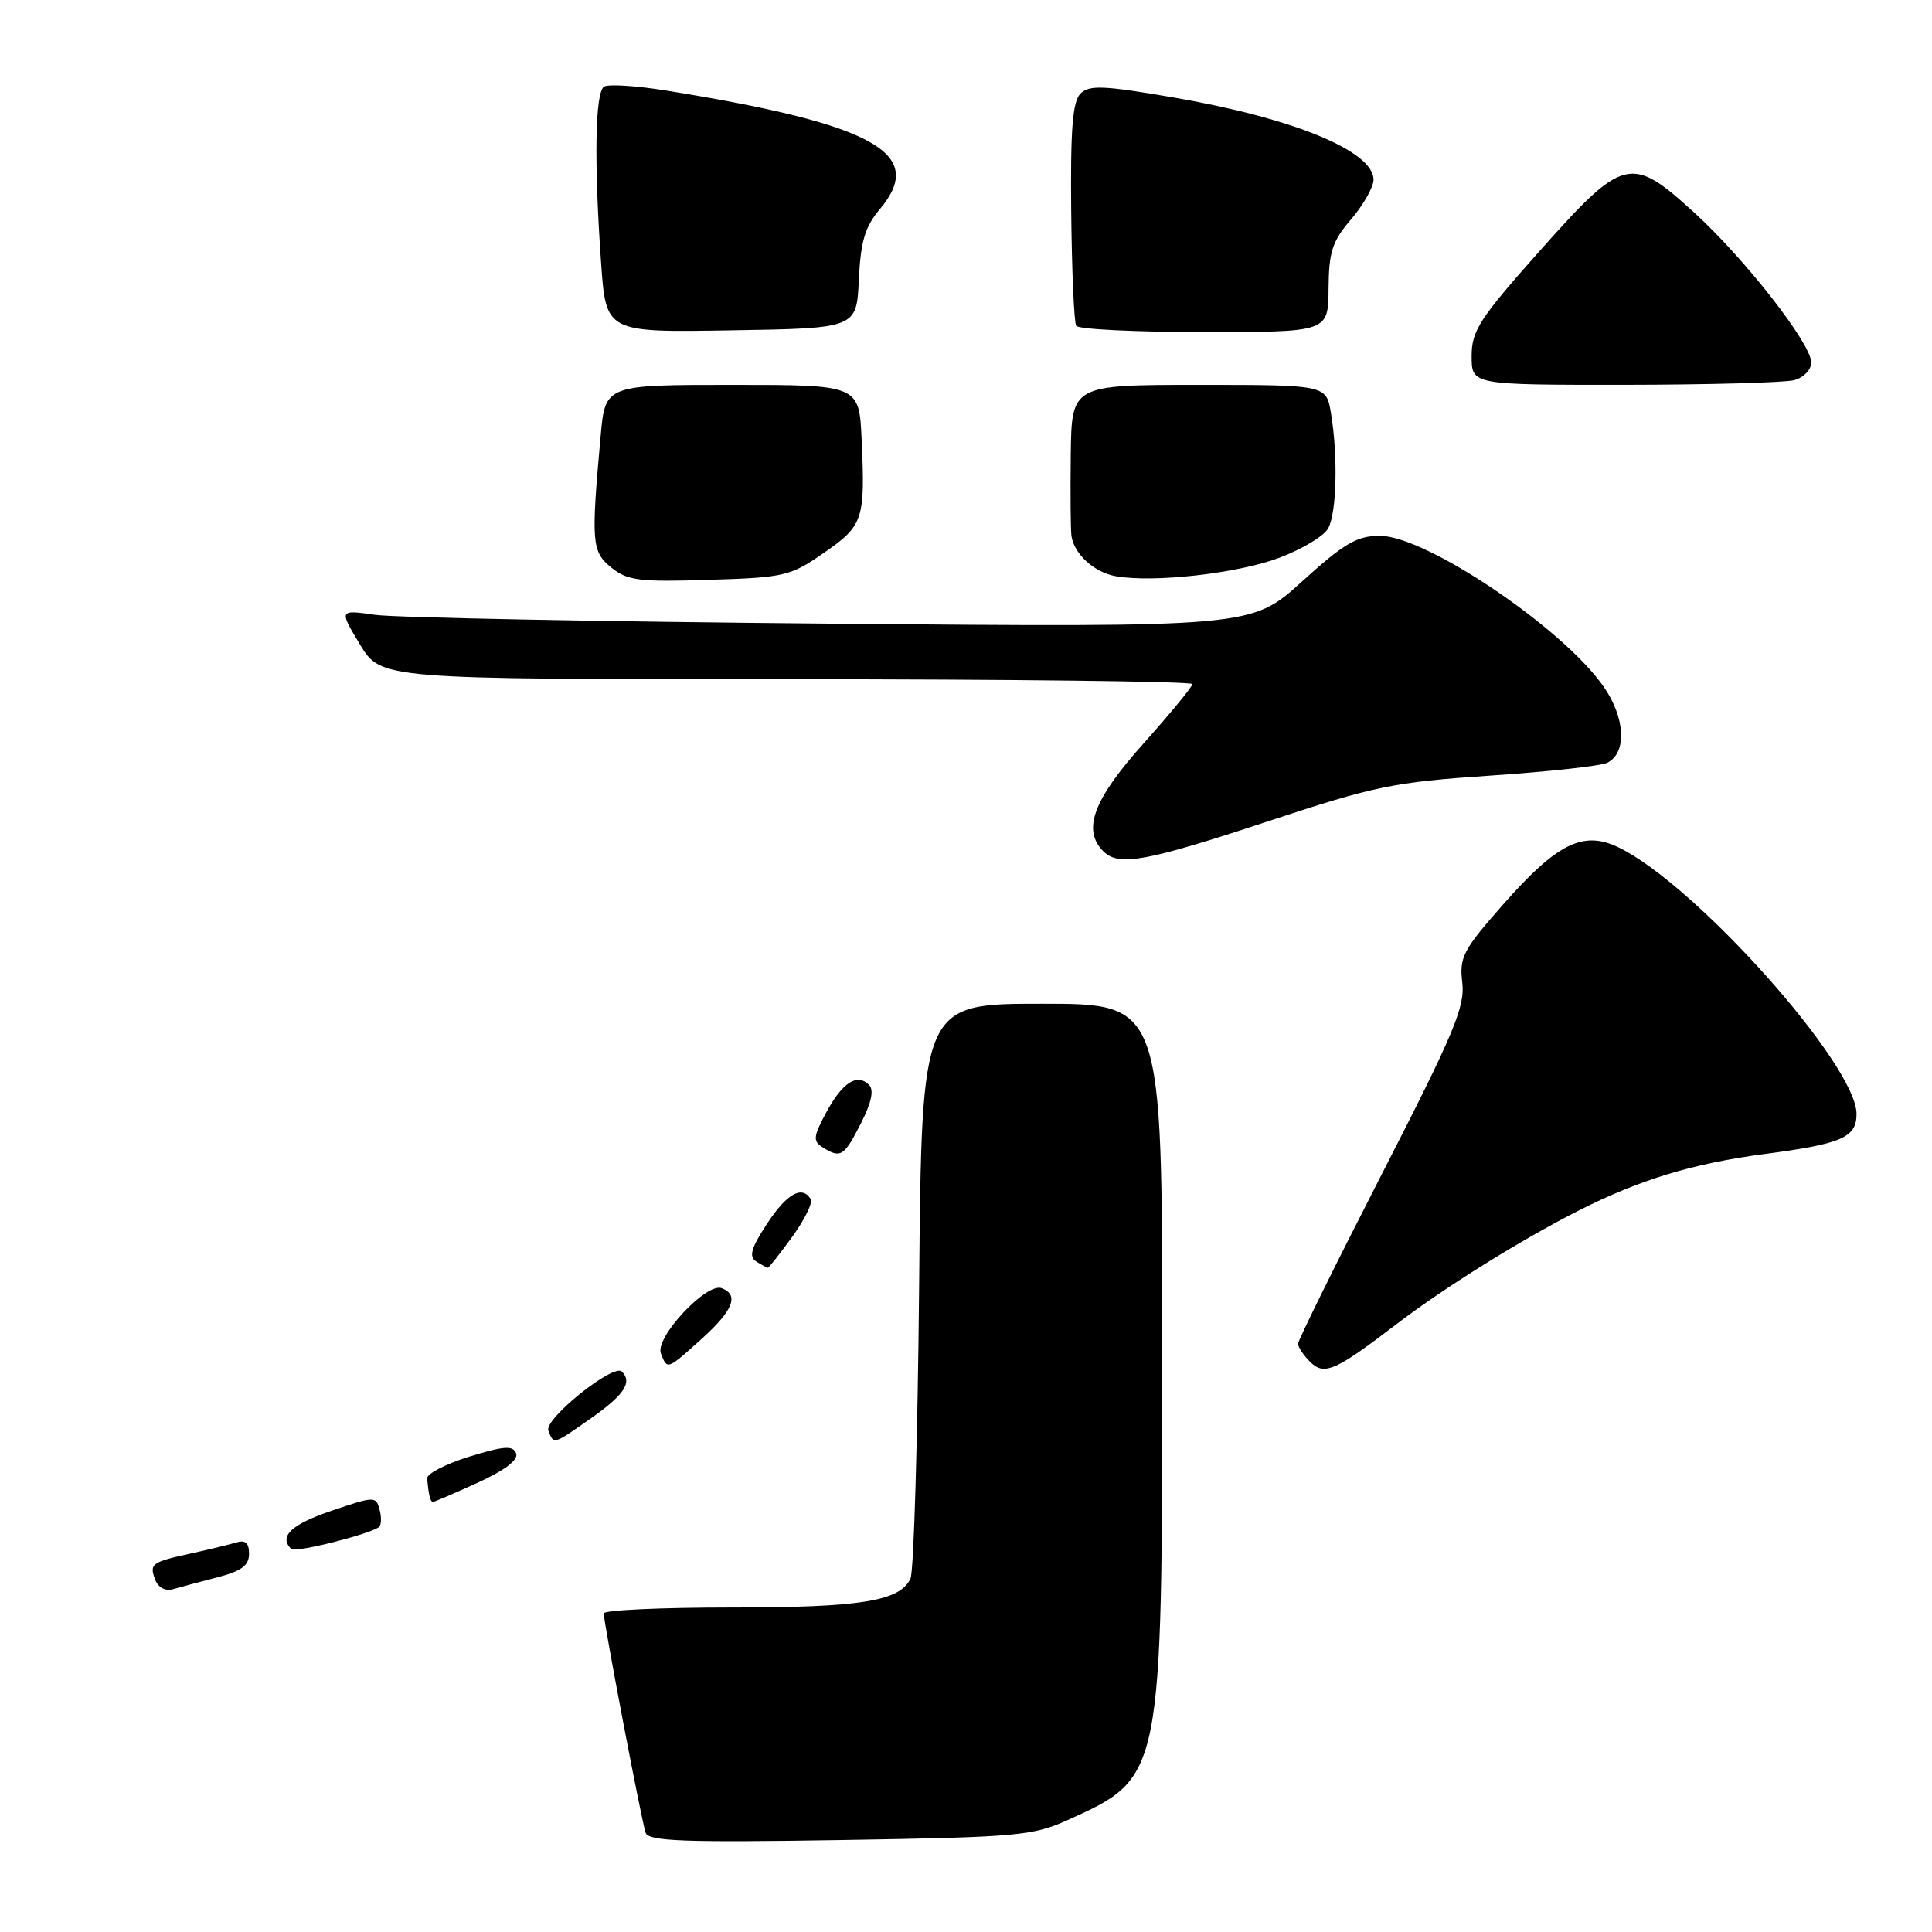 <?xml version="1.0" encoding="UTF-8" standalone="no"?>
<!DOCTYPE svg PUBLIC "-//W3C//DTD SVG 1.1//EN" "http://www.w3.org/Graphics/SVG/1.1/DTD/svg11.dtd" >
<svg xmlns="http://www.w3.org/2000/svg" xmlns:xlink="http://www.w3.org/1999/xlink" version="1.1" viewBox="0 0 256 256">
 <g >
 <path fill="currentColor"
d=" M 141.49 241.16 C 154.04 235.48 154.00 235.67 154.00 178.82 C 154.00 133.00 154.00 133.00 138.07 133.00 C 122.13 133.00 122.13 133.00 121.79 170.25 C 121.60 190.74 121.08 208.26 120.64 209.18 C 119.21 212.17 114.07 213.00 96.85 213.00 C 87.58 213.00 80.00 213.35 80.00 213.78 C 80.00 215.02 85.02 241.36 85.55 242.86 C 85.94 243.97 90.61 244.15 111.26 243.82 C 134.83 243.44 136.83 243.26 141.49 241.16 Z  M 28.75 209.02 C 31.99 208.18 33.00 207.44 33.00 205.89 C 33.00 204.43 32.52 204.01 31.25 204.40 C 30.29 204.69 27.55 205.35 25.17 205.87 C 20.04 207.00 19.76 207.21 20.59 209.39 C 20.96 210.34 21.94 210.86 22.87 210.59 C 23.77 210.33 26.41 209.62 28.75 209.02 Z  M 50.16 202.39 C 50.52 202.18 50.59 201.14 50.31 200.10 C 49.83 198.23 49.69 198.23 43.91 200.19 C 38.59 201.99 36.91 203.58 38.59 205.25 C 39.10 205.76 48.36 203.47 50.16 202.39 Z  M 63.33 196.45 C 66.93 194.80 68.72 193.43 68.39 192.58 C 67.98 191.51 66.79 191.59 62.19 193.01 C 59.06 193.98 56.55 195.28 56.60 195.89 C 56.81 198.18 57.01 199.00 57.38 199.00 C 57.59 199.00 60.26 197.85 63.33 196.45 Z  M 78.47 187.81 C 82.72 184.81 83.81 183.14 82.40 181.74 C 81.29 180.63 72.07 188.03 72.66 189.56 C 73.39 191.45 73.24 191.49 78.47 187.81 Z  M 185.00 175.49 C 191.32 170.65 201.51 164.30 209.17 160.41 C 217.27 156.31 224.32 154.16 233.83 152.91 C 244.06 151.57 246.00 150.72 246.00 147.60 C 246.00 141.08 224.57 117.10 214.40 112.25 C 209.75 110.03 206.30 111.76 199.15 119.87 C 193.85 125.89 193.35 126.84 193.76 130.20 C 194.14 133.39 192.67 136.91 183.10 155.57 C 177.00 167.48 172.00 177.60 172.00 178.05 C 172.00 178.49 172.71 179.56 173.57 180.43 C 175.46 182.31 176.88 181.70 185.00 175.49 Z  M 93.00 177.38 C 97.16 173.62 97.96 171.58 95.63 170.69 C 93.60 169.91 86.77 177.24 87.57 179.33 C 88.42 181.54 88.38 181.55 93.00 177.38 Z  M 104.98 163.88 C 106.62 161.61 107.72 159.36 107.42 158.88 C 106.27 157.02 104.25 158.17 101.63 162.16 C 99.52 165.38 99.20 166.51 100.20 167.15 C 100.92 167.60 101.61 167.98 101.74 167.98 C 101.88 167.99 103.33 166.14 104.98 163.88 Z  M 114.06 148.88 C 115.48 146.10 115.83 144.43 115.15 143.75 C 113.57 142.17 111.62 143.43 109.47 147.42 C 107.76 150.61 107.70 151.20 109.00 152.02 C 111.38 153.53 111.84 153.24 114.06 148.88 Z  M 167.92 108.86 C 182.23 104.13 184.64 103.64 197.50 102.77 C 205.20 102.25 212.18 101.49 213.00 101.06 C 215.59 99.74 215.37 95.13 212.50 91.00 C 207.12 83.24 188.99 71.01 182.85 71.00 C 179.79 71.00 178.13 71.97 172.51 77.06 C 165.83 83.12 165.83 83.12 110.16 82.64 C 79.55 82.37 52.35 81.84 49.71 81.47 C 44.92 80.79 44.92 80.79 47.70 85.40 C 50.49 90.00 50.49 90.00 104.24 90.00 C 133.81 90.00 158.00 90.29 158.00 90.64 C 158.00 90.99 155.07 94.54 151.50 98.54 C 144.86 105.96 143.37 109.97 146.20 112.80 C 148.23 114.83 151.78 114.19 167.92 108.86 Z  M 109.18 73.25 C 114.40 69.63 114.65 68.86 114.17 58.25 C 113.84 51.00 113.84 51.00 97.02 51.00 C 80.20 51.00 80.20 51.00 79.59 57.75 C 78.31 71.91 78.40 73.10 81.01 75.21 C 83.14 76.93 84.69 77.13 93.96 76.83 C 103.97 76.52 104.73 76.34 109.18 73.25 Z  M 169.48 73.92 C 172.52 72.78 175.46 71.02 176.00 69.99 C 177.12 67.90 177.30 60.42 176.36 54.75 C 175.74 51.00 175.74 51.00 158.87 51.00 C 142.00 51.00 142.00 51.00 141.88 60.25 C 141.82 65.34 141.86 70.17 141.97 71.00 C 142.31 73.40 144.99 75.85 147.85 76.35 C 152.86 77.24 163.96 75.99 169.48 73.92 Z  M 237.75 50.37 C 238.99 50.04 240.00 48.99 240.00 48.03 C 240.00 45.56 231.28 34.37 224.56 28.23 C 216.11 20.50 215.16 20.73 204.07 33.19 C 196.02 42.24 195.00 43.82 195.00 47.19 C 195.00 51.00 195.00 51.00 215.25 50.99 C 226.39 50.98 236.51 50.70 237.75 50.37 Z  M 113.80 37.08 C 114.04 31.97 114.61 30.06 116.60 27.69 C 122.82 20.31 115.86 16.45 88.29 12.00 C 84.32 11.36 80.61 11.12 80.04 11.48 C 78.85 12.21 78.70 21.47 79.65 34.87 C 80.30 44.05 80.30 44.05 96.90 43.77 C 113.50 43.50 113.50 43.50 113.80 37.08 Z  M 176.04 38.25 C 176.08 33.36 176.52 31.98 179.04 29.04 C 180.67 27.13 182.00 24.78 182.00 23.81 C 182.00 20.02 171.37 15.65 155.52 12.92 C 146.23 11.32 144.33 11.24 143.17 12.40 C 142.12 13.45 141.83 17.15 141.94 28.05 C 142.02 35.91 142.32 42.71 142.60 43.17 C 142.89 43.63 150.52 44.00 159.56 44.00 C 176.00 44.00 176.00 44.00 176.04 38.25 Z "/>
</g>
</svg>